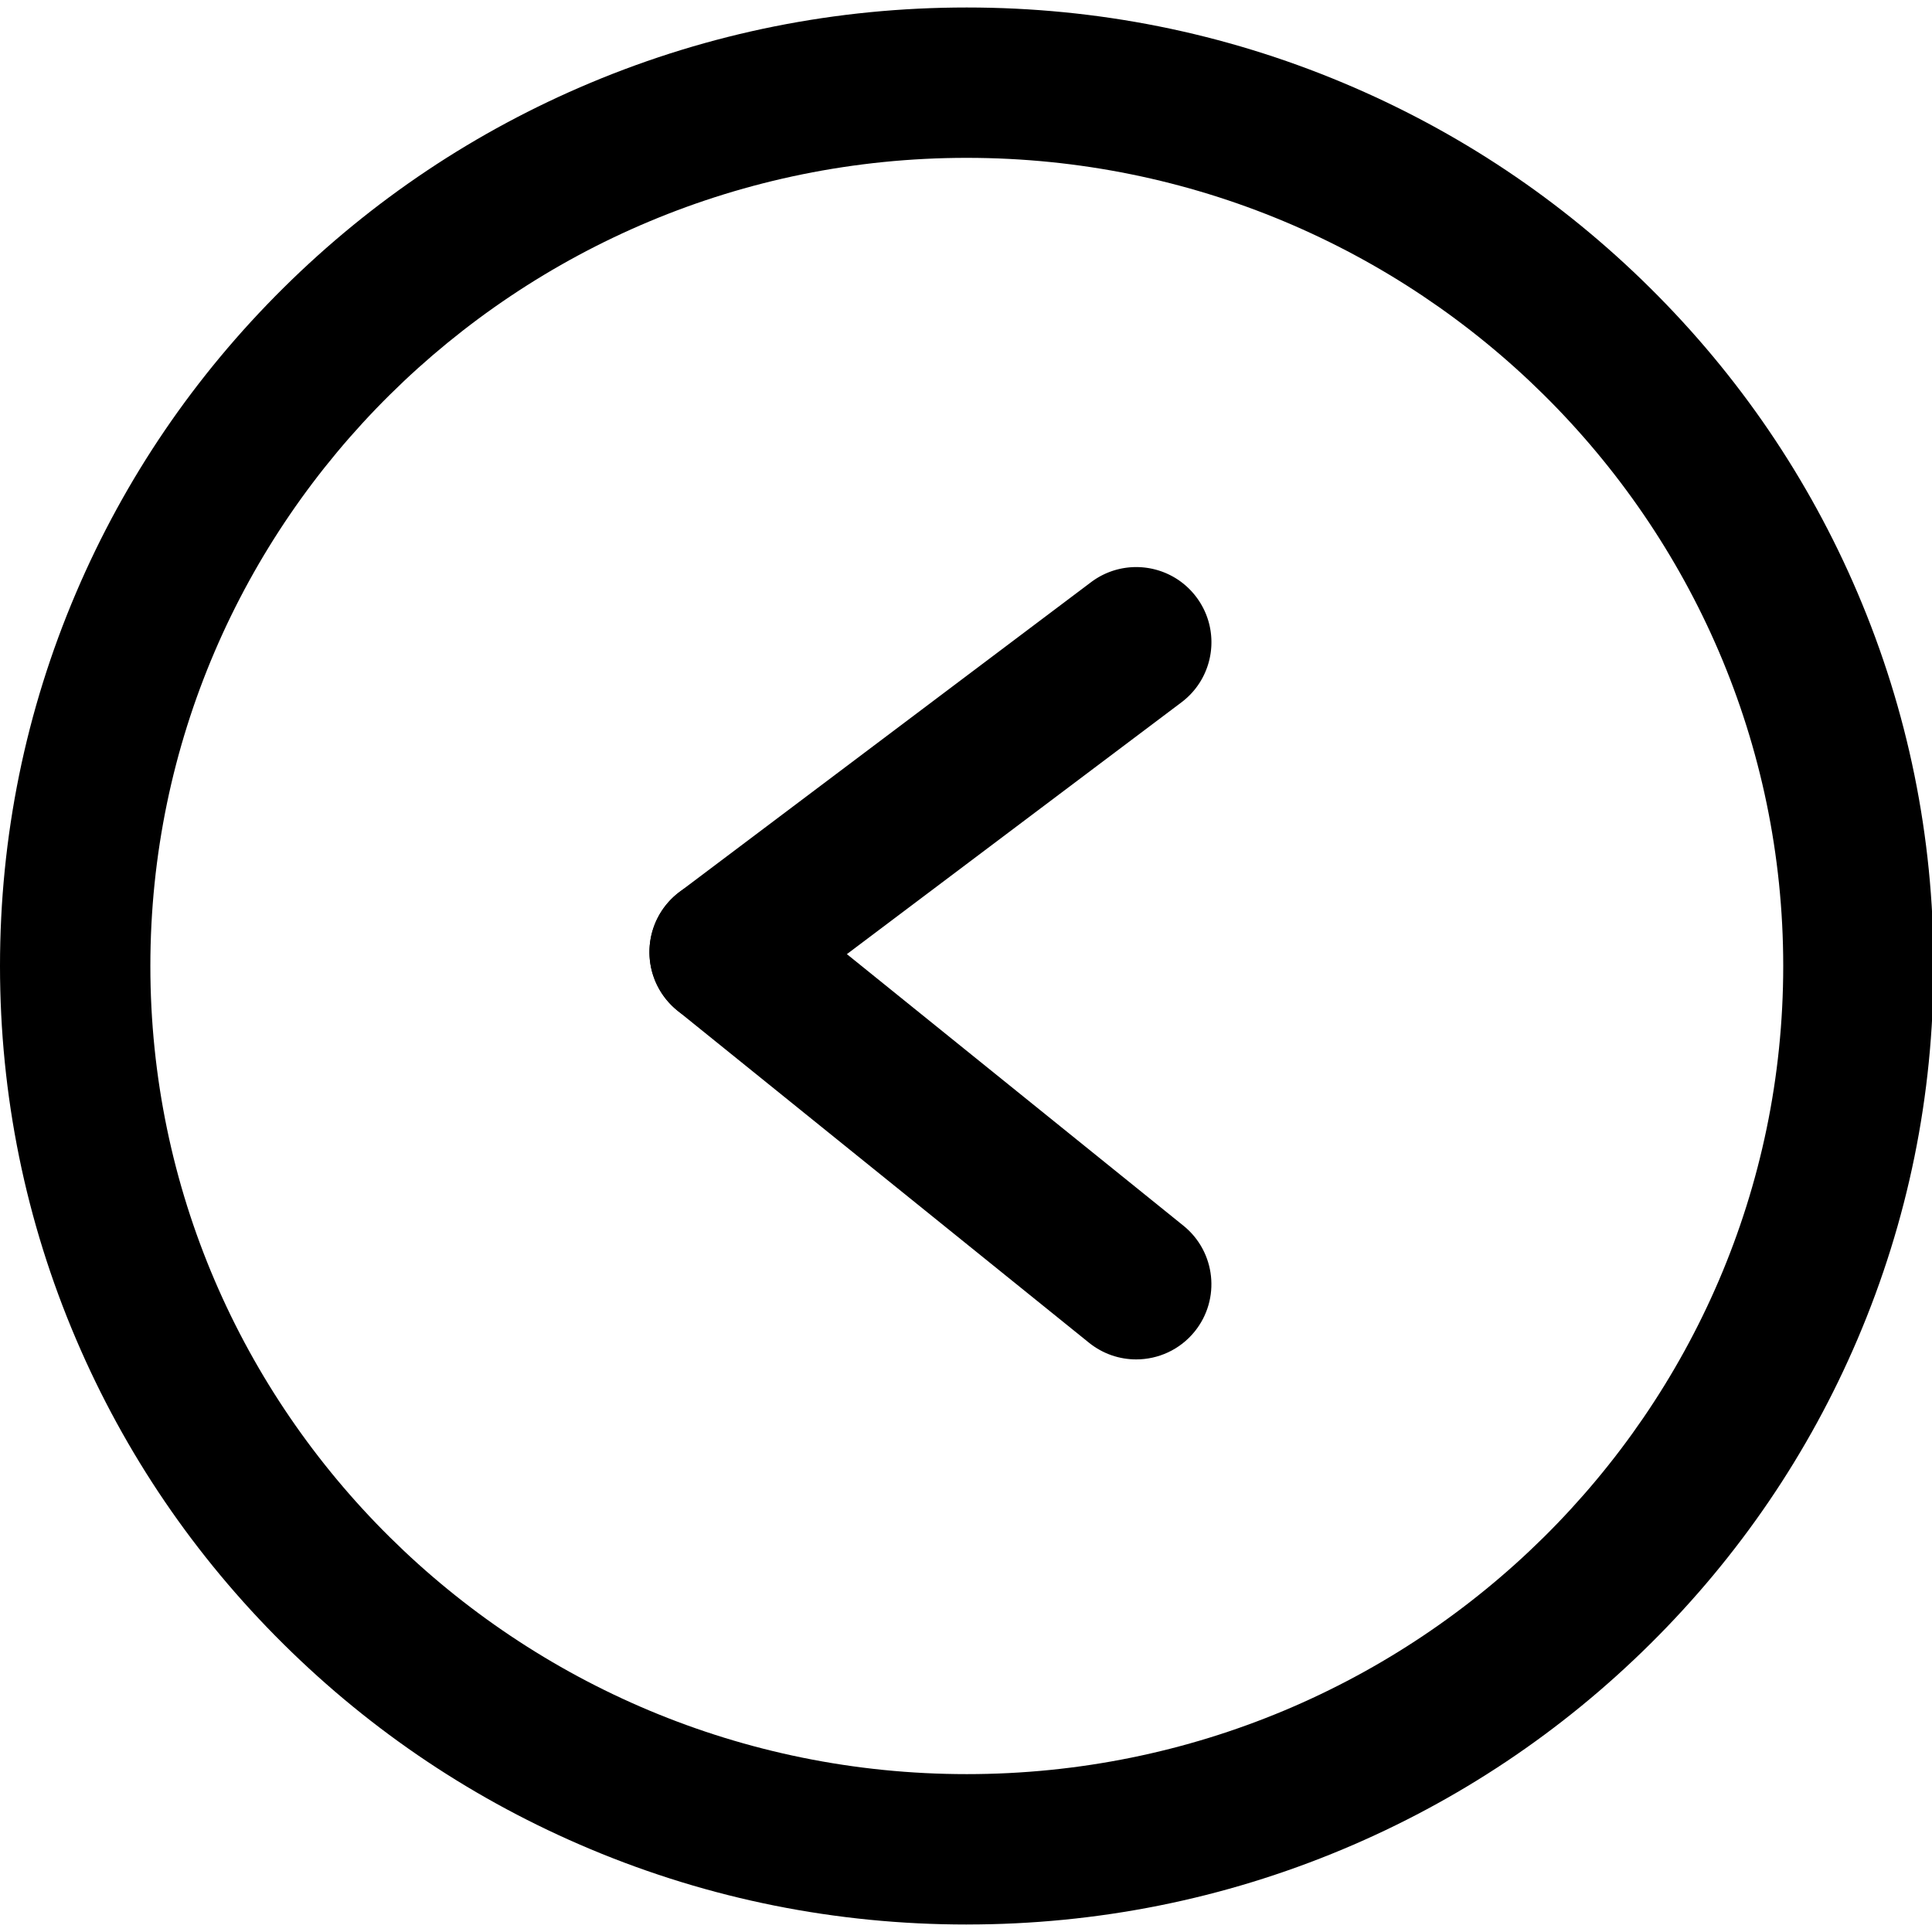 <svg t="1729240311759" class="icon" viewBox="0 0 1032 1024" version="1.1" xmlns="http://www.w3.org/2000/svg" p-id="1077" width="200" height="200"><path d="M606.901 722.142c-8.862 0-17.763-2.918-25.193-8.902L361.854 535.834c-17.255-13.935-19.959-39.208-6.037-56.476 13.935-17.268 39.208-19.959 56.476-6.037l219.854 177.407c17.255 13.922 19.959 39.208 6.037 56.476-7.938 9.825-19.557 14.939-31.283 14.939z" p-id="1078"></path><path d="M387.101 544.709c-12.181 0-24.229-5.528-32.113-16.01-13.333-17.723-9.785-42.903 7.938-56.235l219.867-165.48c17.723-13.333 42.903-9.785 56.235 7.938 13.333 17.723 9.785 42.903-7.938 56.235L411.222 536.637a39.954 39.954 0 0 1-24.122 8.072z" p-id="1079"></path><path d="M516.424 1024c-69.648 0-137.248-13.52-200.899-40.199-61.483-25.768-116.714-62.647-164.128-109.633-47.441-46.999-84.694-101.761-110.73-162.735C13.681 648.237 0 581.146 0 511.993S13.681 375.749 40.654 312.567c26.036-60.987 63.29-115.737 110.73-162.735 47.414-46.972 102.645-83.864 164.128-109.633C379.176 13.52 446.763 0 516.424 0s137.248 13.52 200.899 40.199c61.496 25.768 116.714 62.647 164.128 109.633 47.441 46.999 84.708 101.761 110.73 162.735 26.973 63.183 40.654 130.274 40.654 199.427s-13.681 136.244-40.654 199.427c-26.036 60.987-63.29 115.737-110.73 162.735-47.414 46.972-102.632 83.864-164.128 109.633-63.651 26.679-131.251 40.199-200.899 40.199z m0-943.683C275.955 80.317 80.317 273.974 80.317 511.993s195.639 431.676 436.107 431.676 436.107-193.657 436.107-431.676S756.879 80.317 516.424 80.317z" p-id="1080"></path></svg>